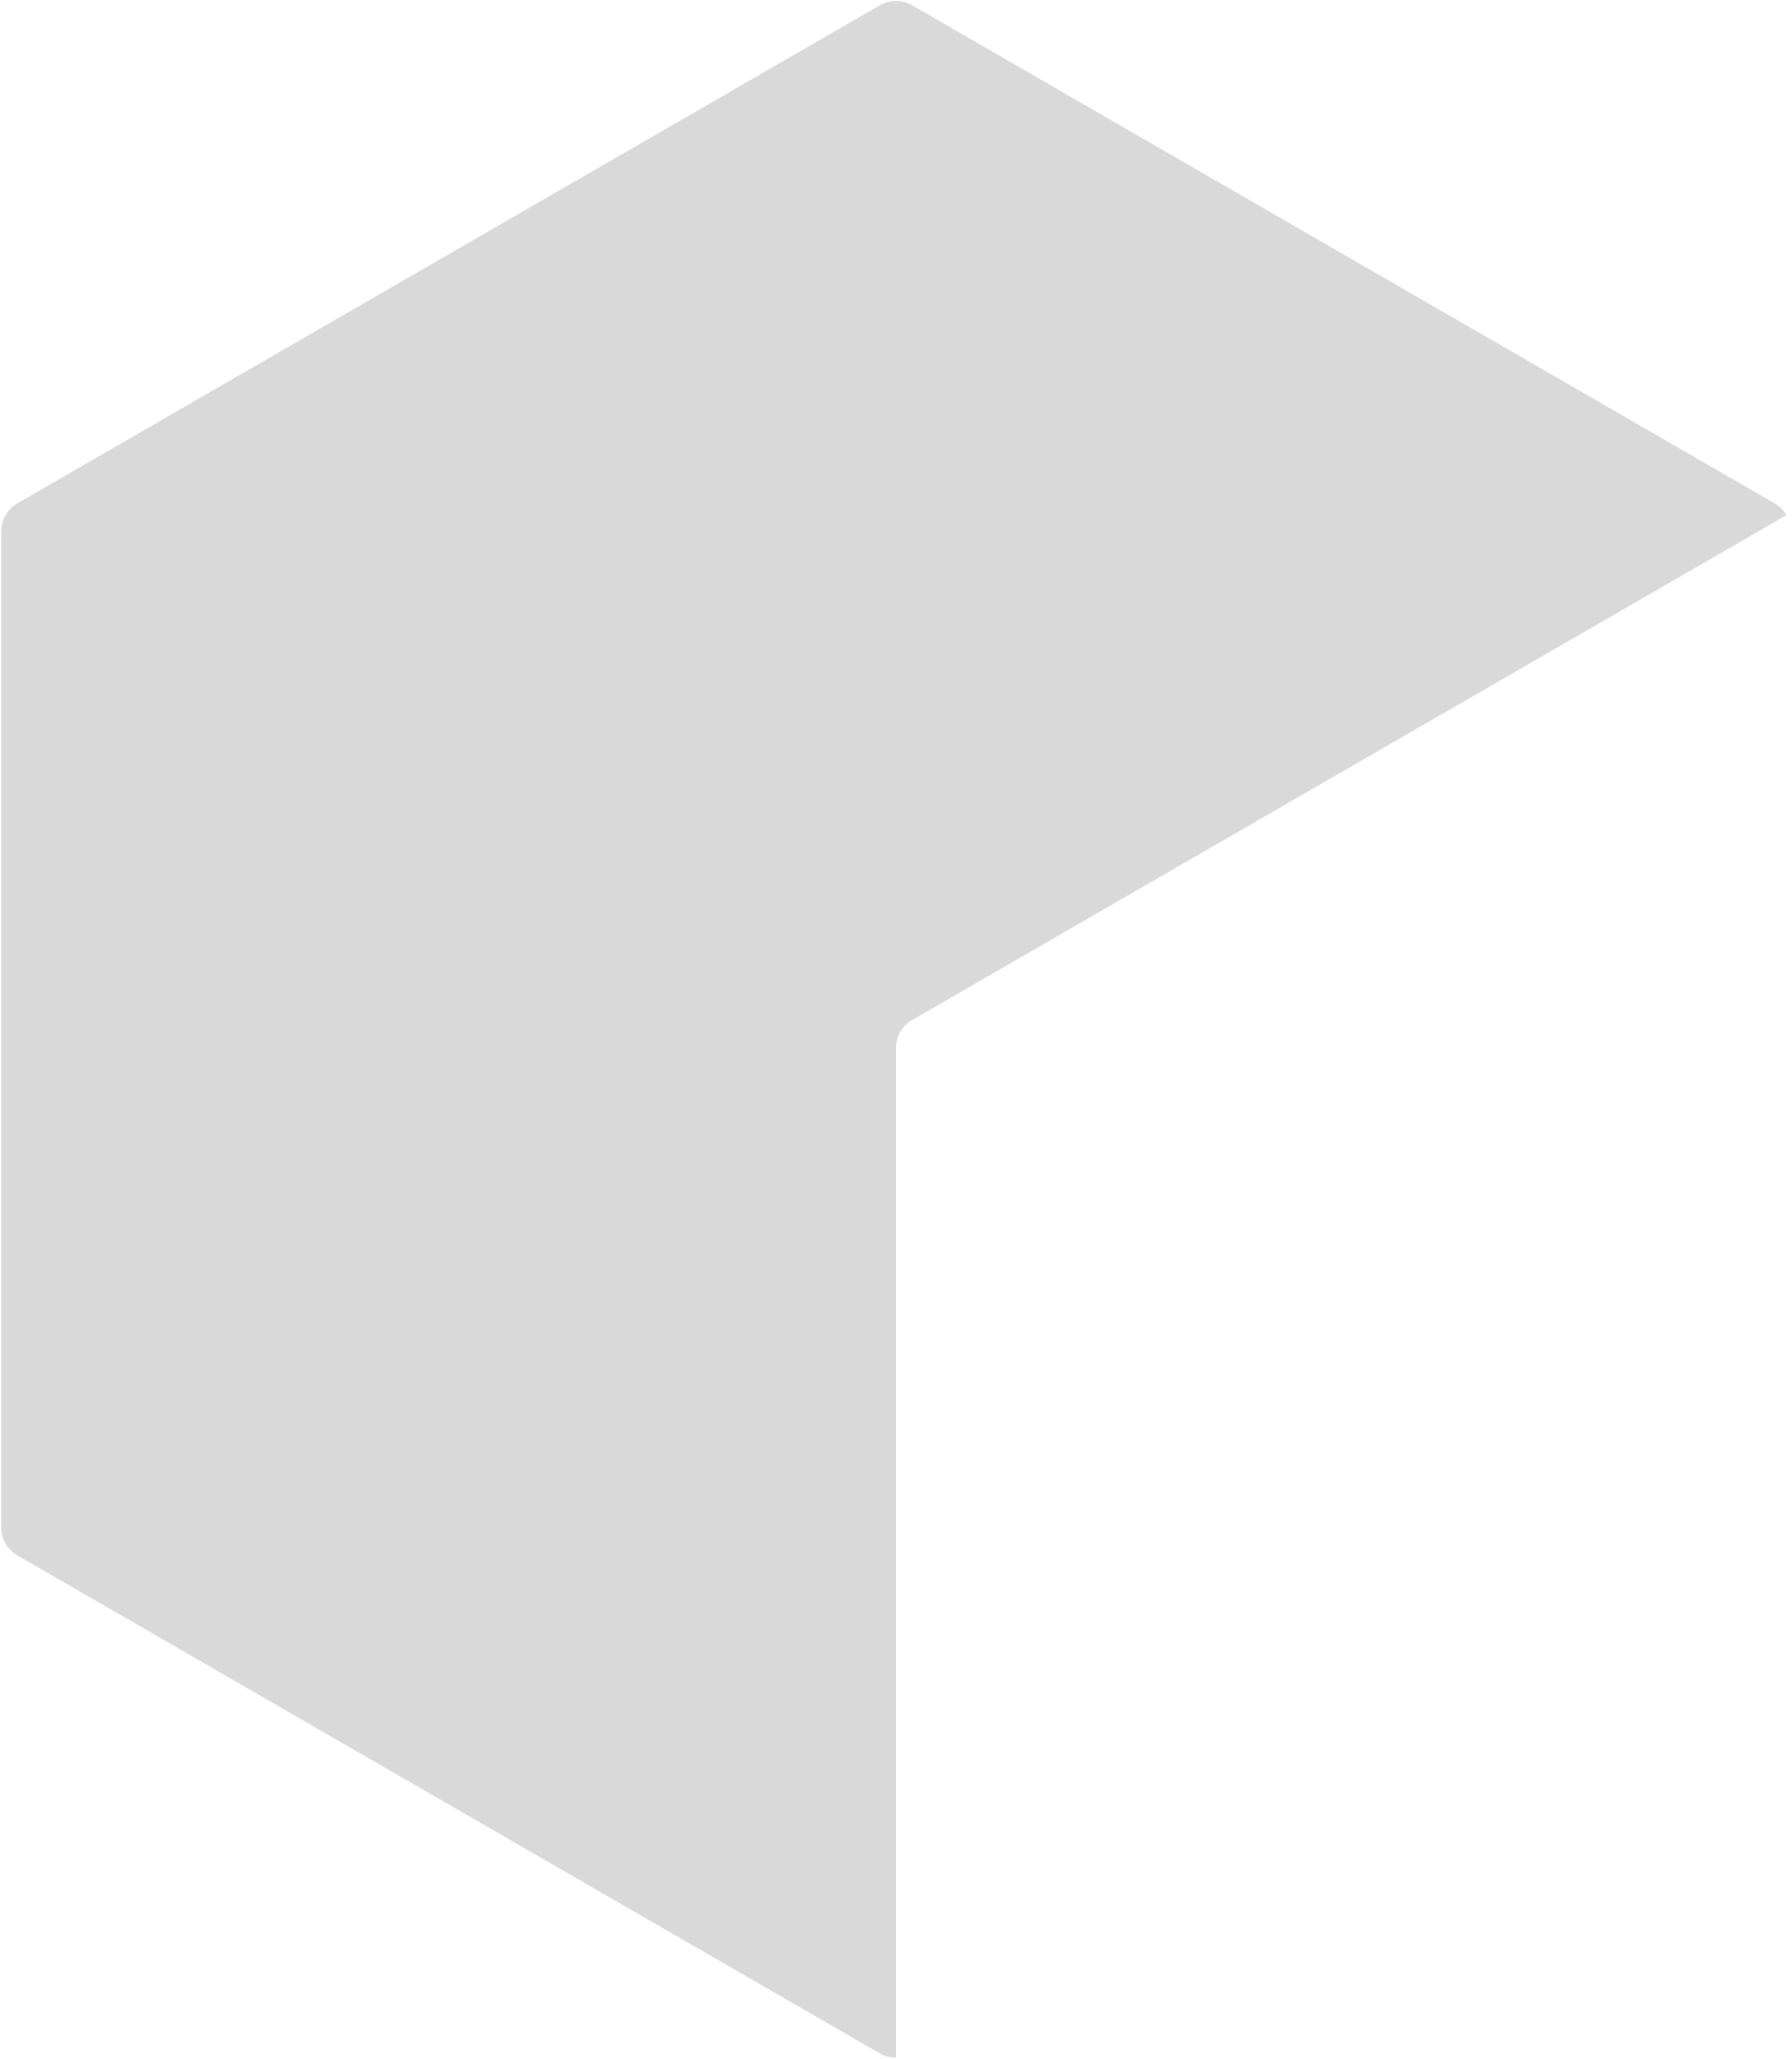<svg width="888" height="1020" viewBox="0 0 888 1020" fill="none" xmlns="http://www.w3.org/2000/svg">
<path fill-rule="evenodd" clip-rule="evenodd" d="M452.001 2.619C447.05 -0.239 440.951 -0.239 436.001 2.619L8.596 249.381C3.645 252.239 0.596 257.521 0.596 263.237V756.762C0.596 762.479 3.645 767.761 8.596 770.619L436.001 1017.38C438.631 1018.9 441.585 1019.61 444.519 1019.52C444.346 1019.52 444.173 1019.52 444.001 1019.52V519.237C444.001 513.521 447.05 508.239 452.001 505.381L885.259 255.232C883.878 252.842 881.879 250.809 879.406 249.381L452.001 2.619ZM887.37 262.171C887.38 262.311 887.387 262.452 887.393 262.592V757.407C887.401 757.193 887.406 756.978 887.406 756.762V263.237C887.406 262.88 887.394 262.525 887.37 262.171ZM881.171 769.437C880.732 769.776 880.272 770.093 879.794 770.387L452.001 1017.38L451.942 1017.41C451.962 1017.4 451.981 1017.39 452.001 1017.38L879.406 770.619C880.025 770.261 880.614 769.866 881.171 769.437Z" fill="#D9D9D9"/>
</svg>